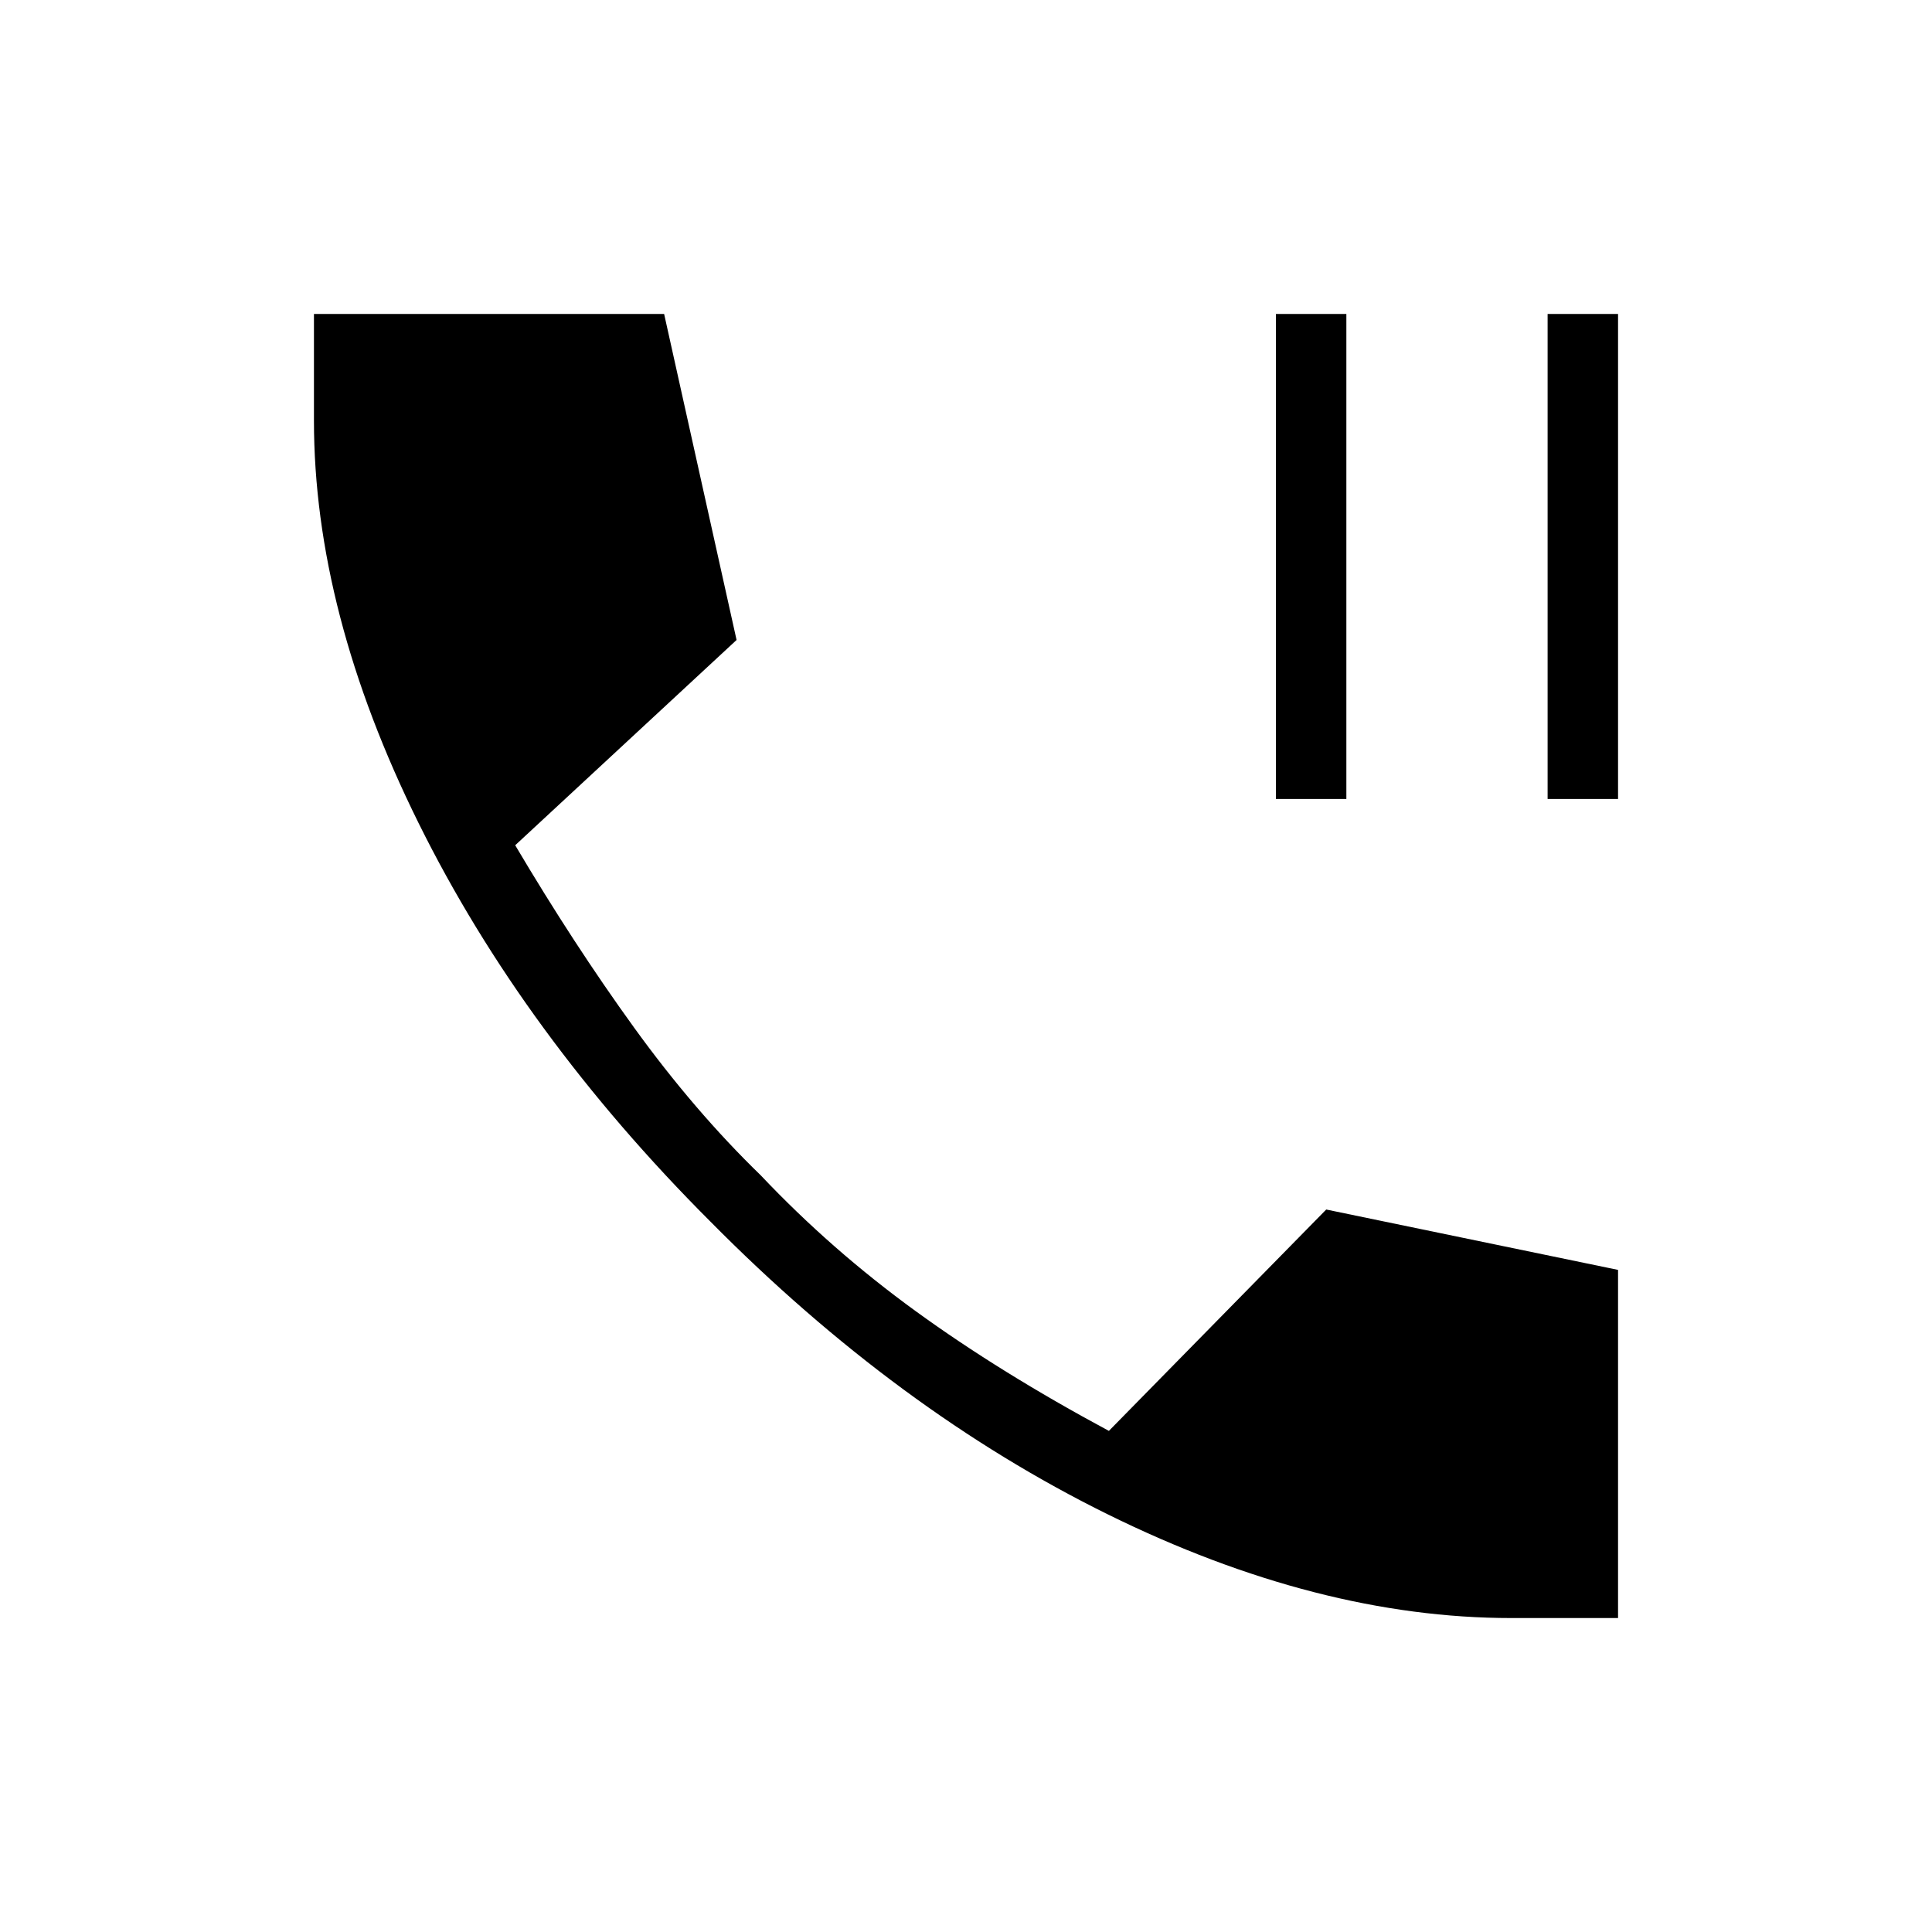 <svg xmlns="http://www.w3.org/2000/svg" height="48" viewBox="0 -960 960 960" width="48"><path d="M634-563v-241h35v241h-35Zm135 0v-241h35v241h-35Zm-18 407q-96 0-200.5-51.5T353-353q-93-93-145-198t-52-200v-53h174l36 162-110 102q29 49 59 90.5t63 73.5q35 37 77 67.5t96 59.5l108-110 145 30v173h-53Z"/></svg>